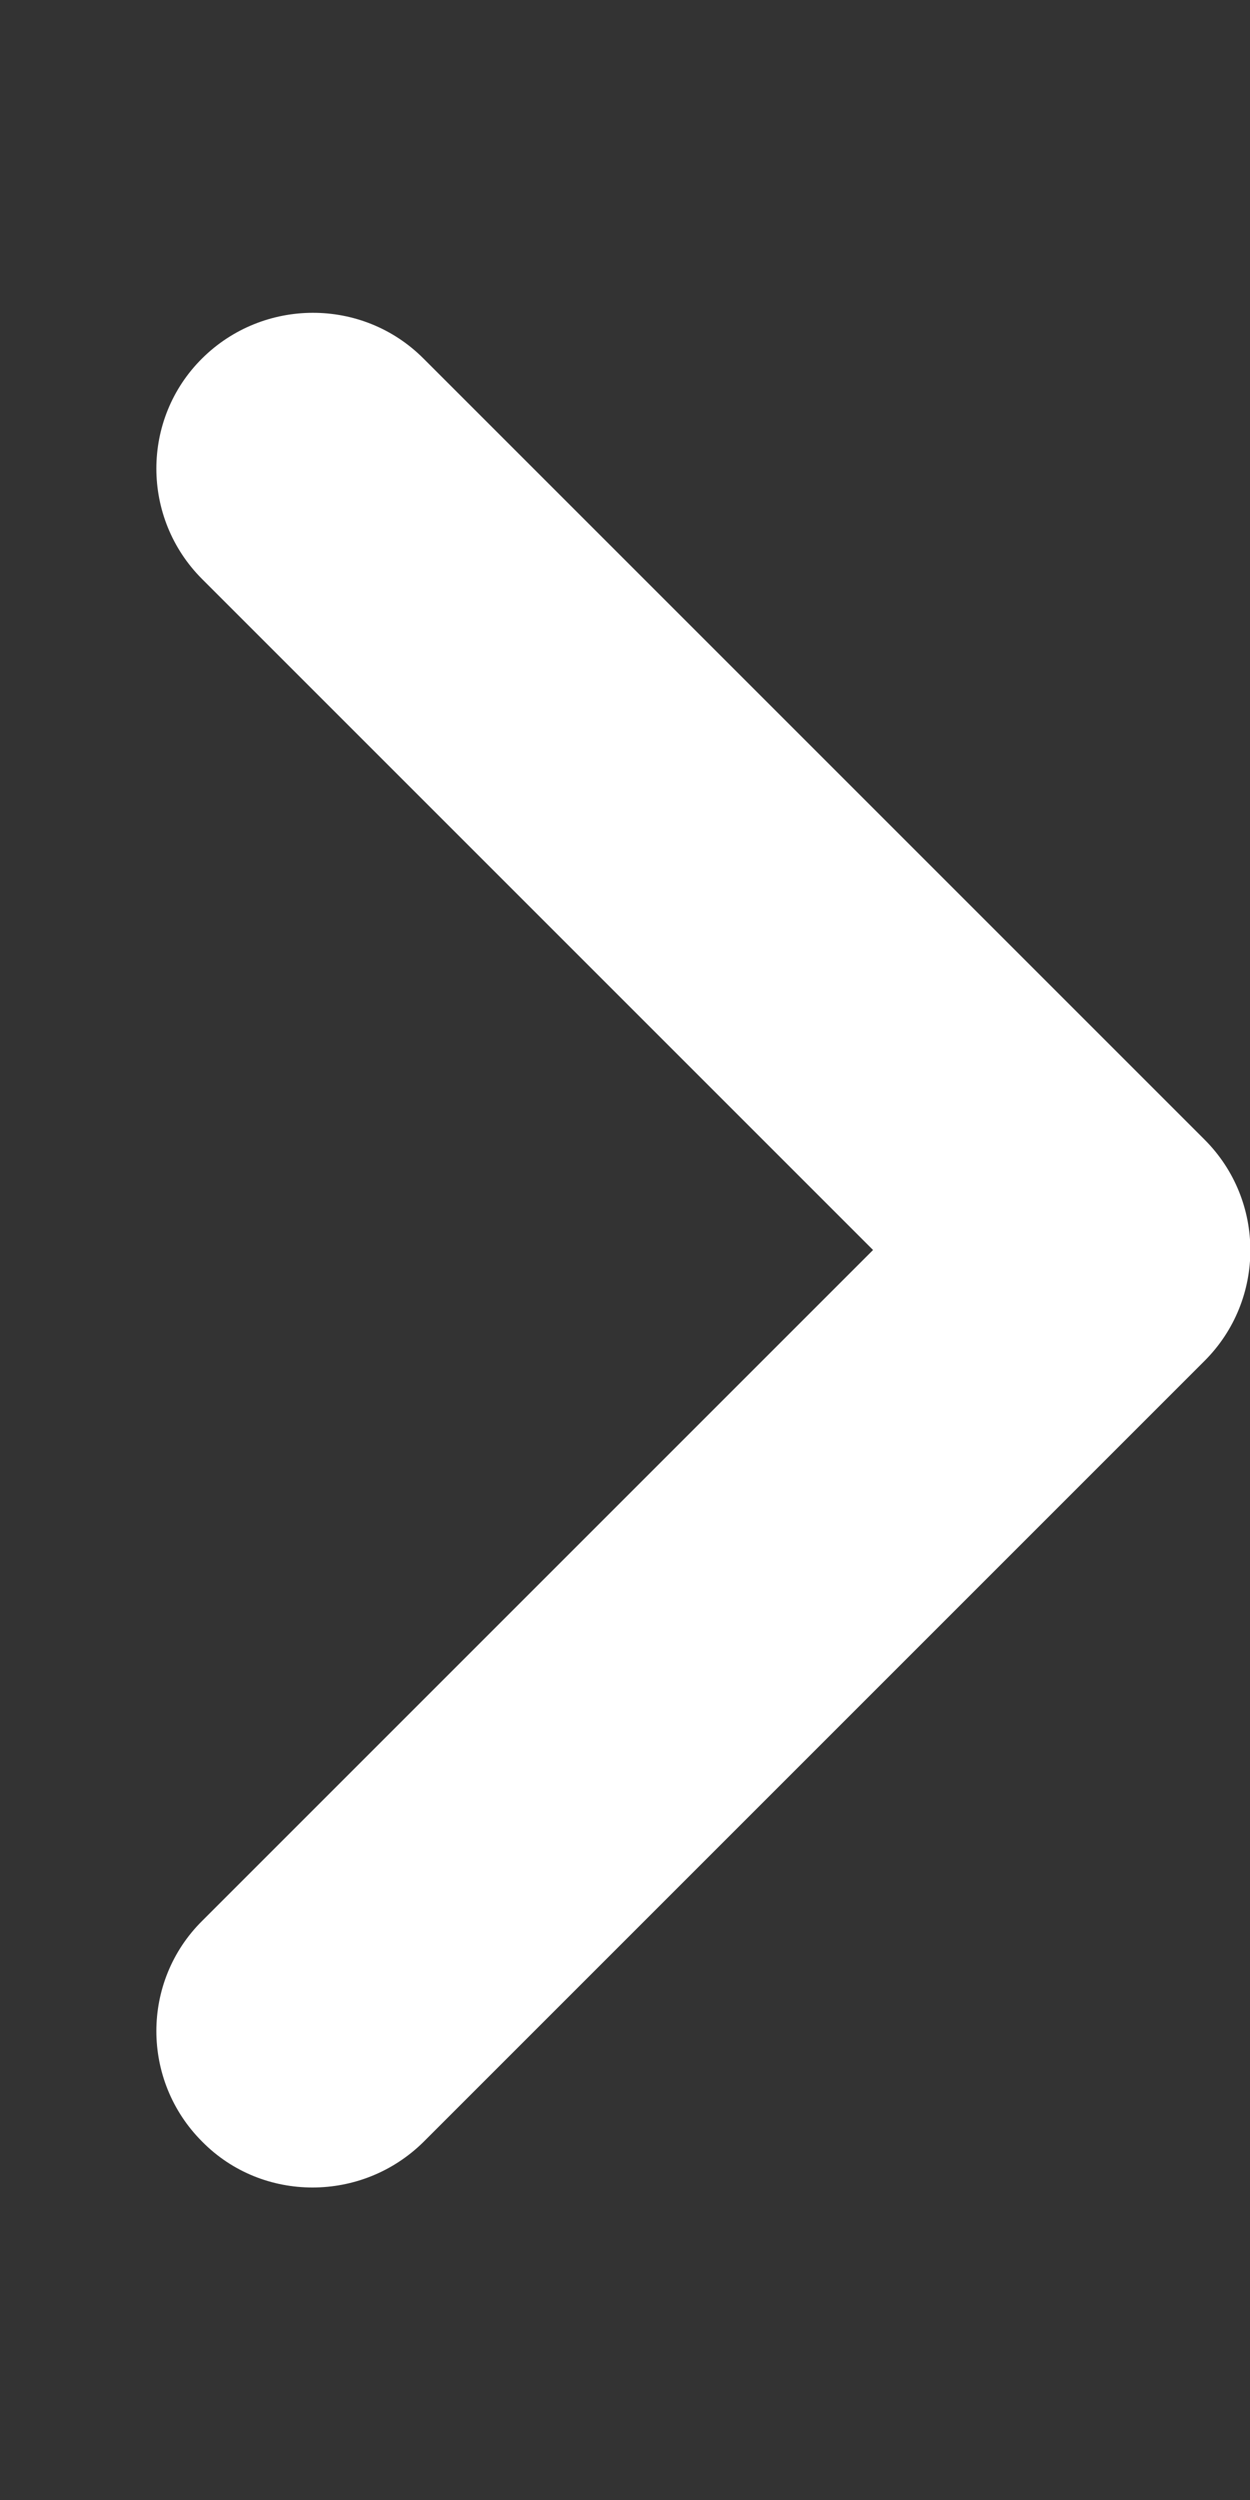 <?xml version="1.0" encoding="utf-8"?>
<!-- Generator: Adobe Illustrator 25.4.1, SVG Export Plug-In . SVG Version: 6.00 Build 0)  -->
<svg version="1.1" id="Capa_1" xmlns="http://www.w3.org/2000/svg" xmlns:xlink="http://www.w3.org/1999/xlink" x="0px" y="0px"
	 viewBox="0 0 256 512" style="enable-background:new 0 0 256 512;" xml:space="preserve">
<rect x="0" y="0" width="256" height="512" fill="#333333" stroke="none"/>
<style type="text/css">
	.st0{fill:#FFFFFF;}
</style>
<path class="st0" d="M64,448c-8.2,0-16.4-3.1-22.6-9.4c-12.5-12.5-12.5-32.8,0-45.2L178.8,256L41.4,118.6
	c-12.5-12.5-12.5-32.8,0-45.2s32.8-12.5,45.3,0l160,160c12.5,12.5,12.5,32.8,0,45.3l-160,160C80.4,444.9,72.2,448,64,448z"/>
</svg>
